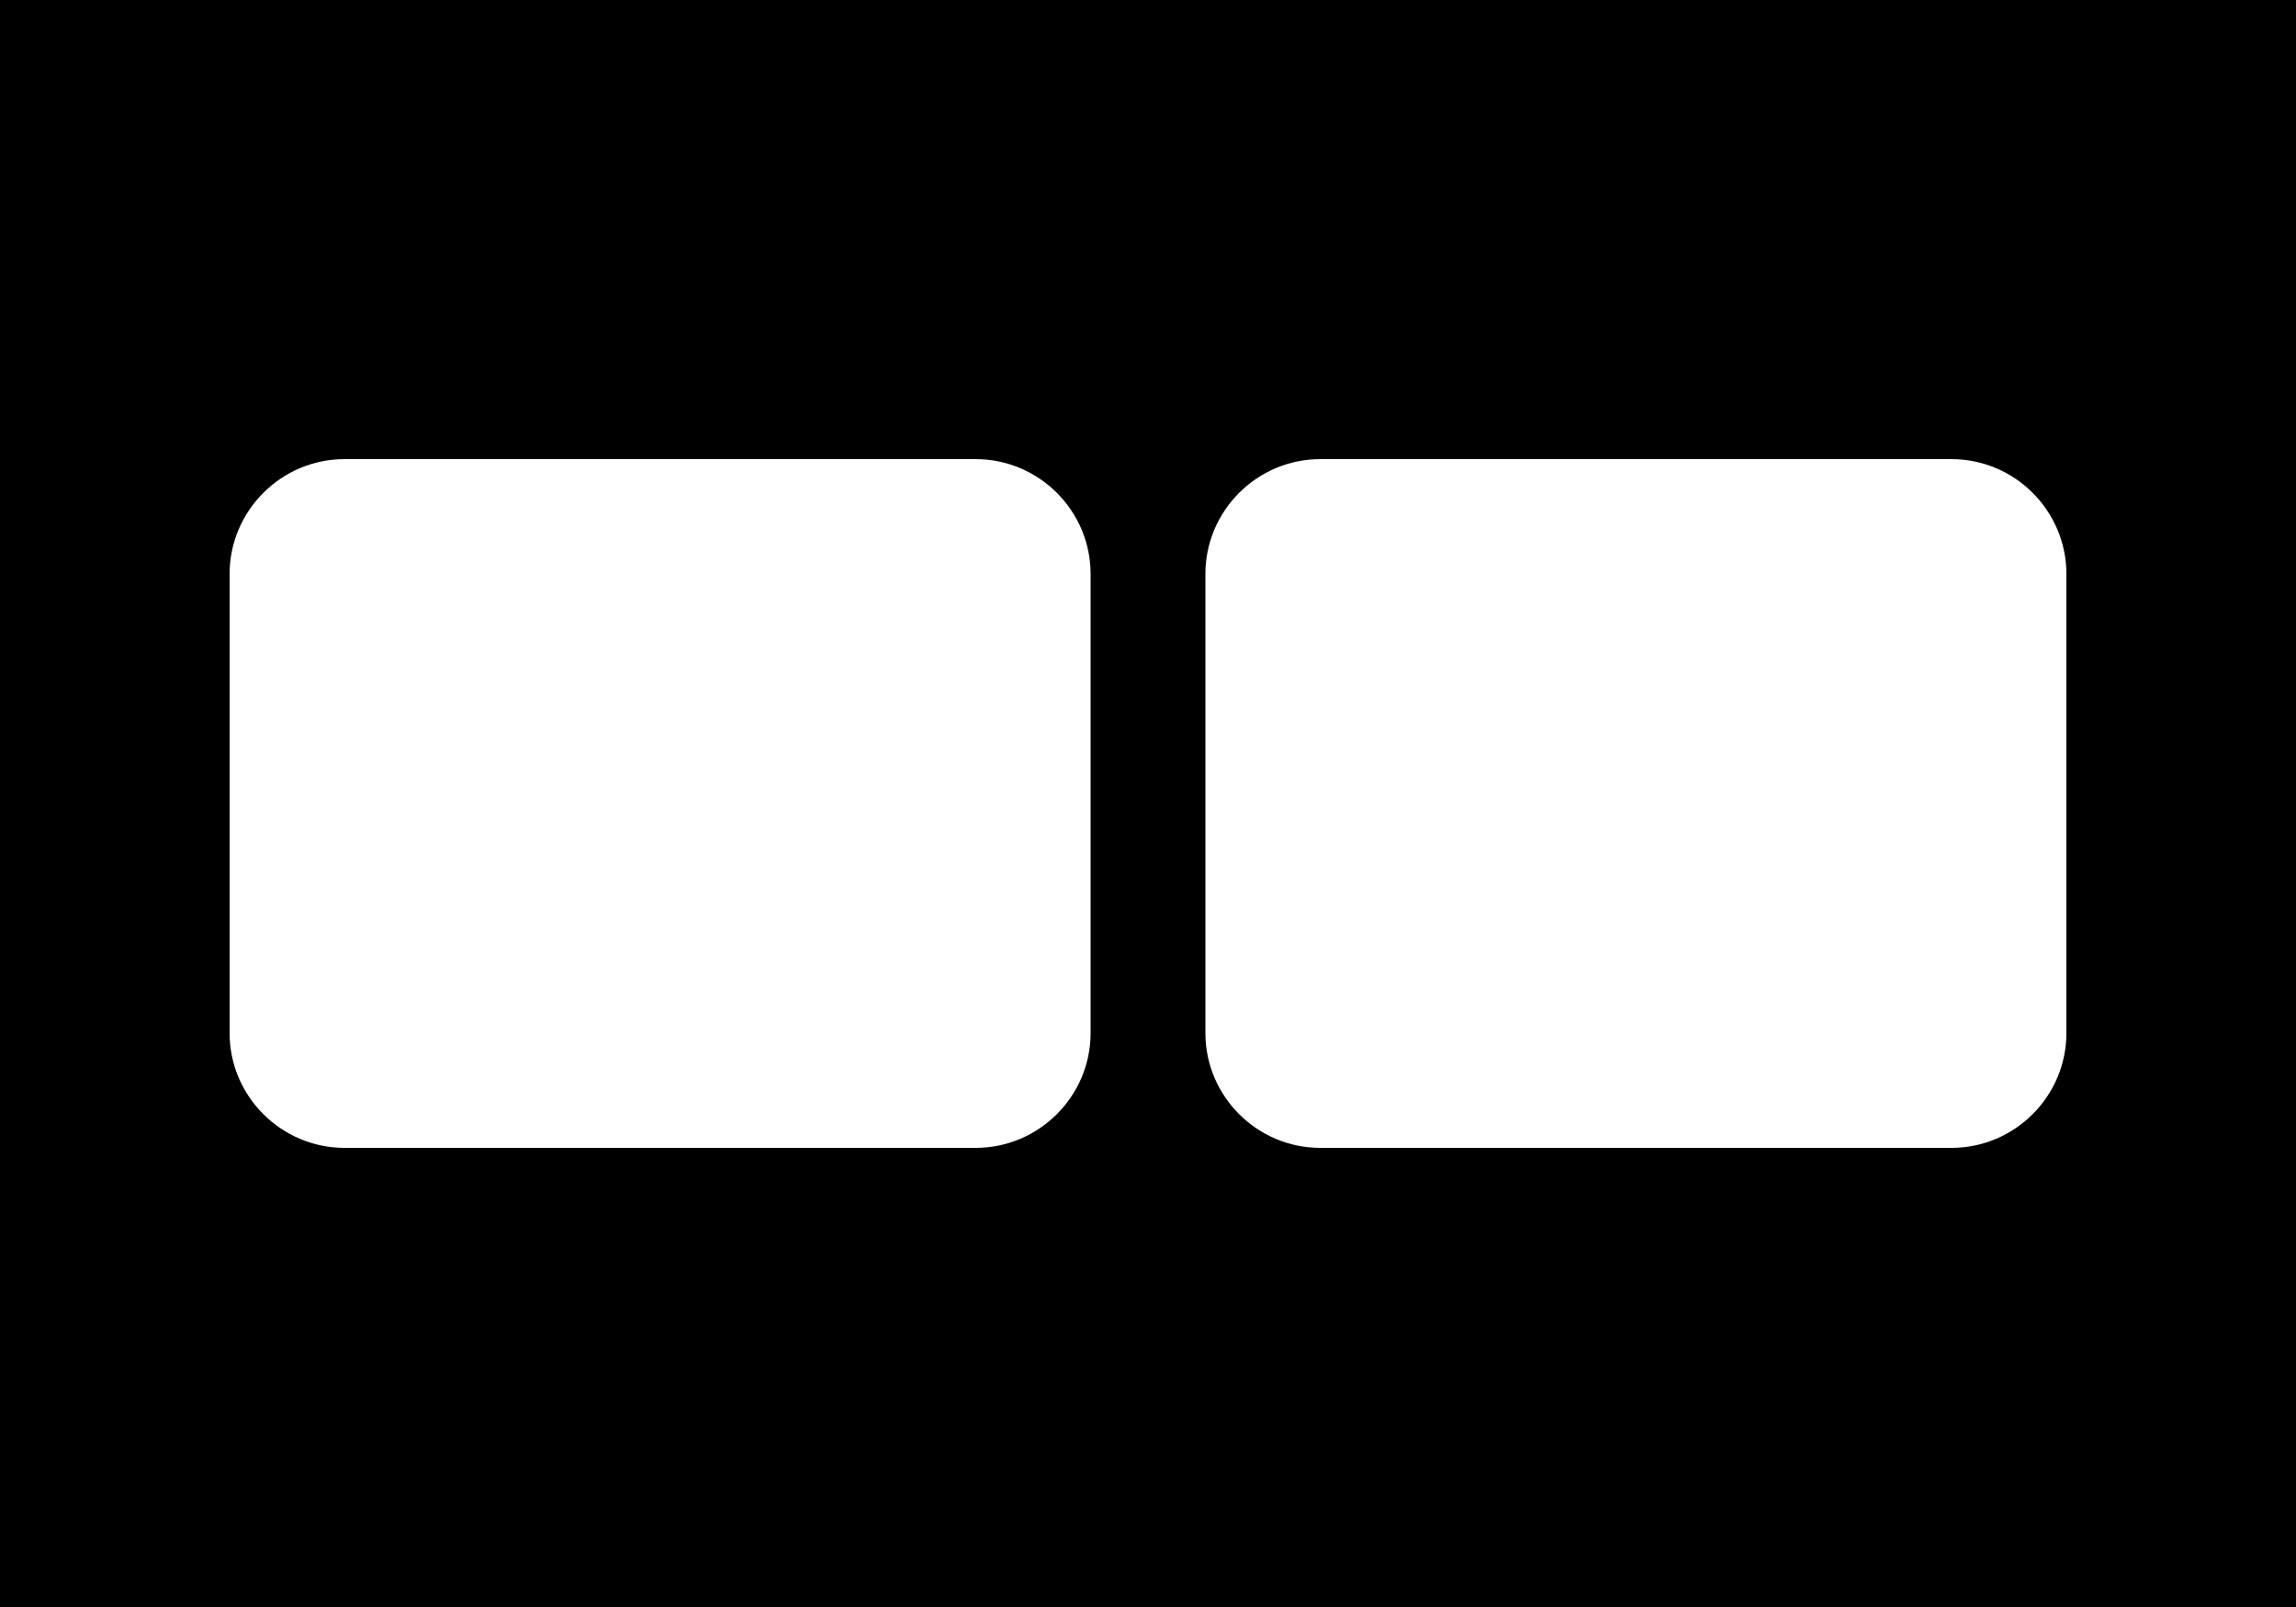 <svg xmlns="http://www.w3.org/2000/svg" viewBox="2 5 20 14"><g id="screen_multi_view-fill"><path d="M2,5v14h20V5H2z M11.5,14c0,0.55-0.45,1-1,1H5c-0.55,0-1-0.45-1-1v-4c0-0.55,0.45-1,1-1h5.5c0.55,0,1,0.45,1,1V14z M20,14
		c0,0.55-0.45,1-1,1h-5.5c-0.55,0-1-0.45-1-1v-4c0-0.55,0.45-1,1-1H19c0.55,0,1,0.45,1,1V14z"/></g></svg>